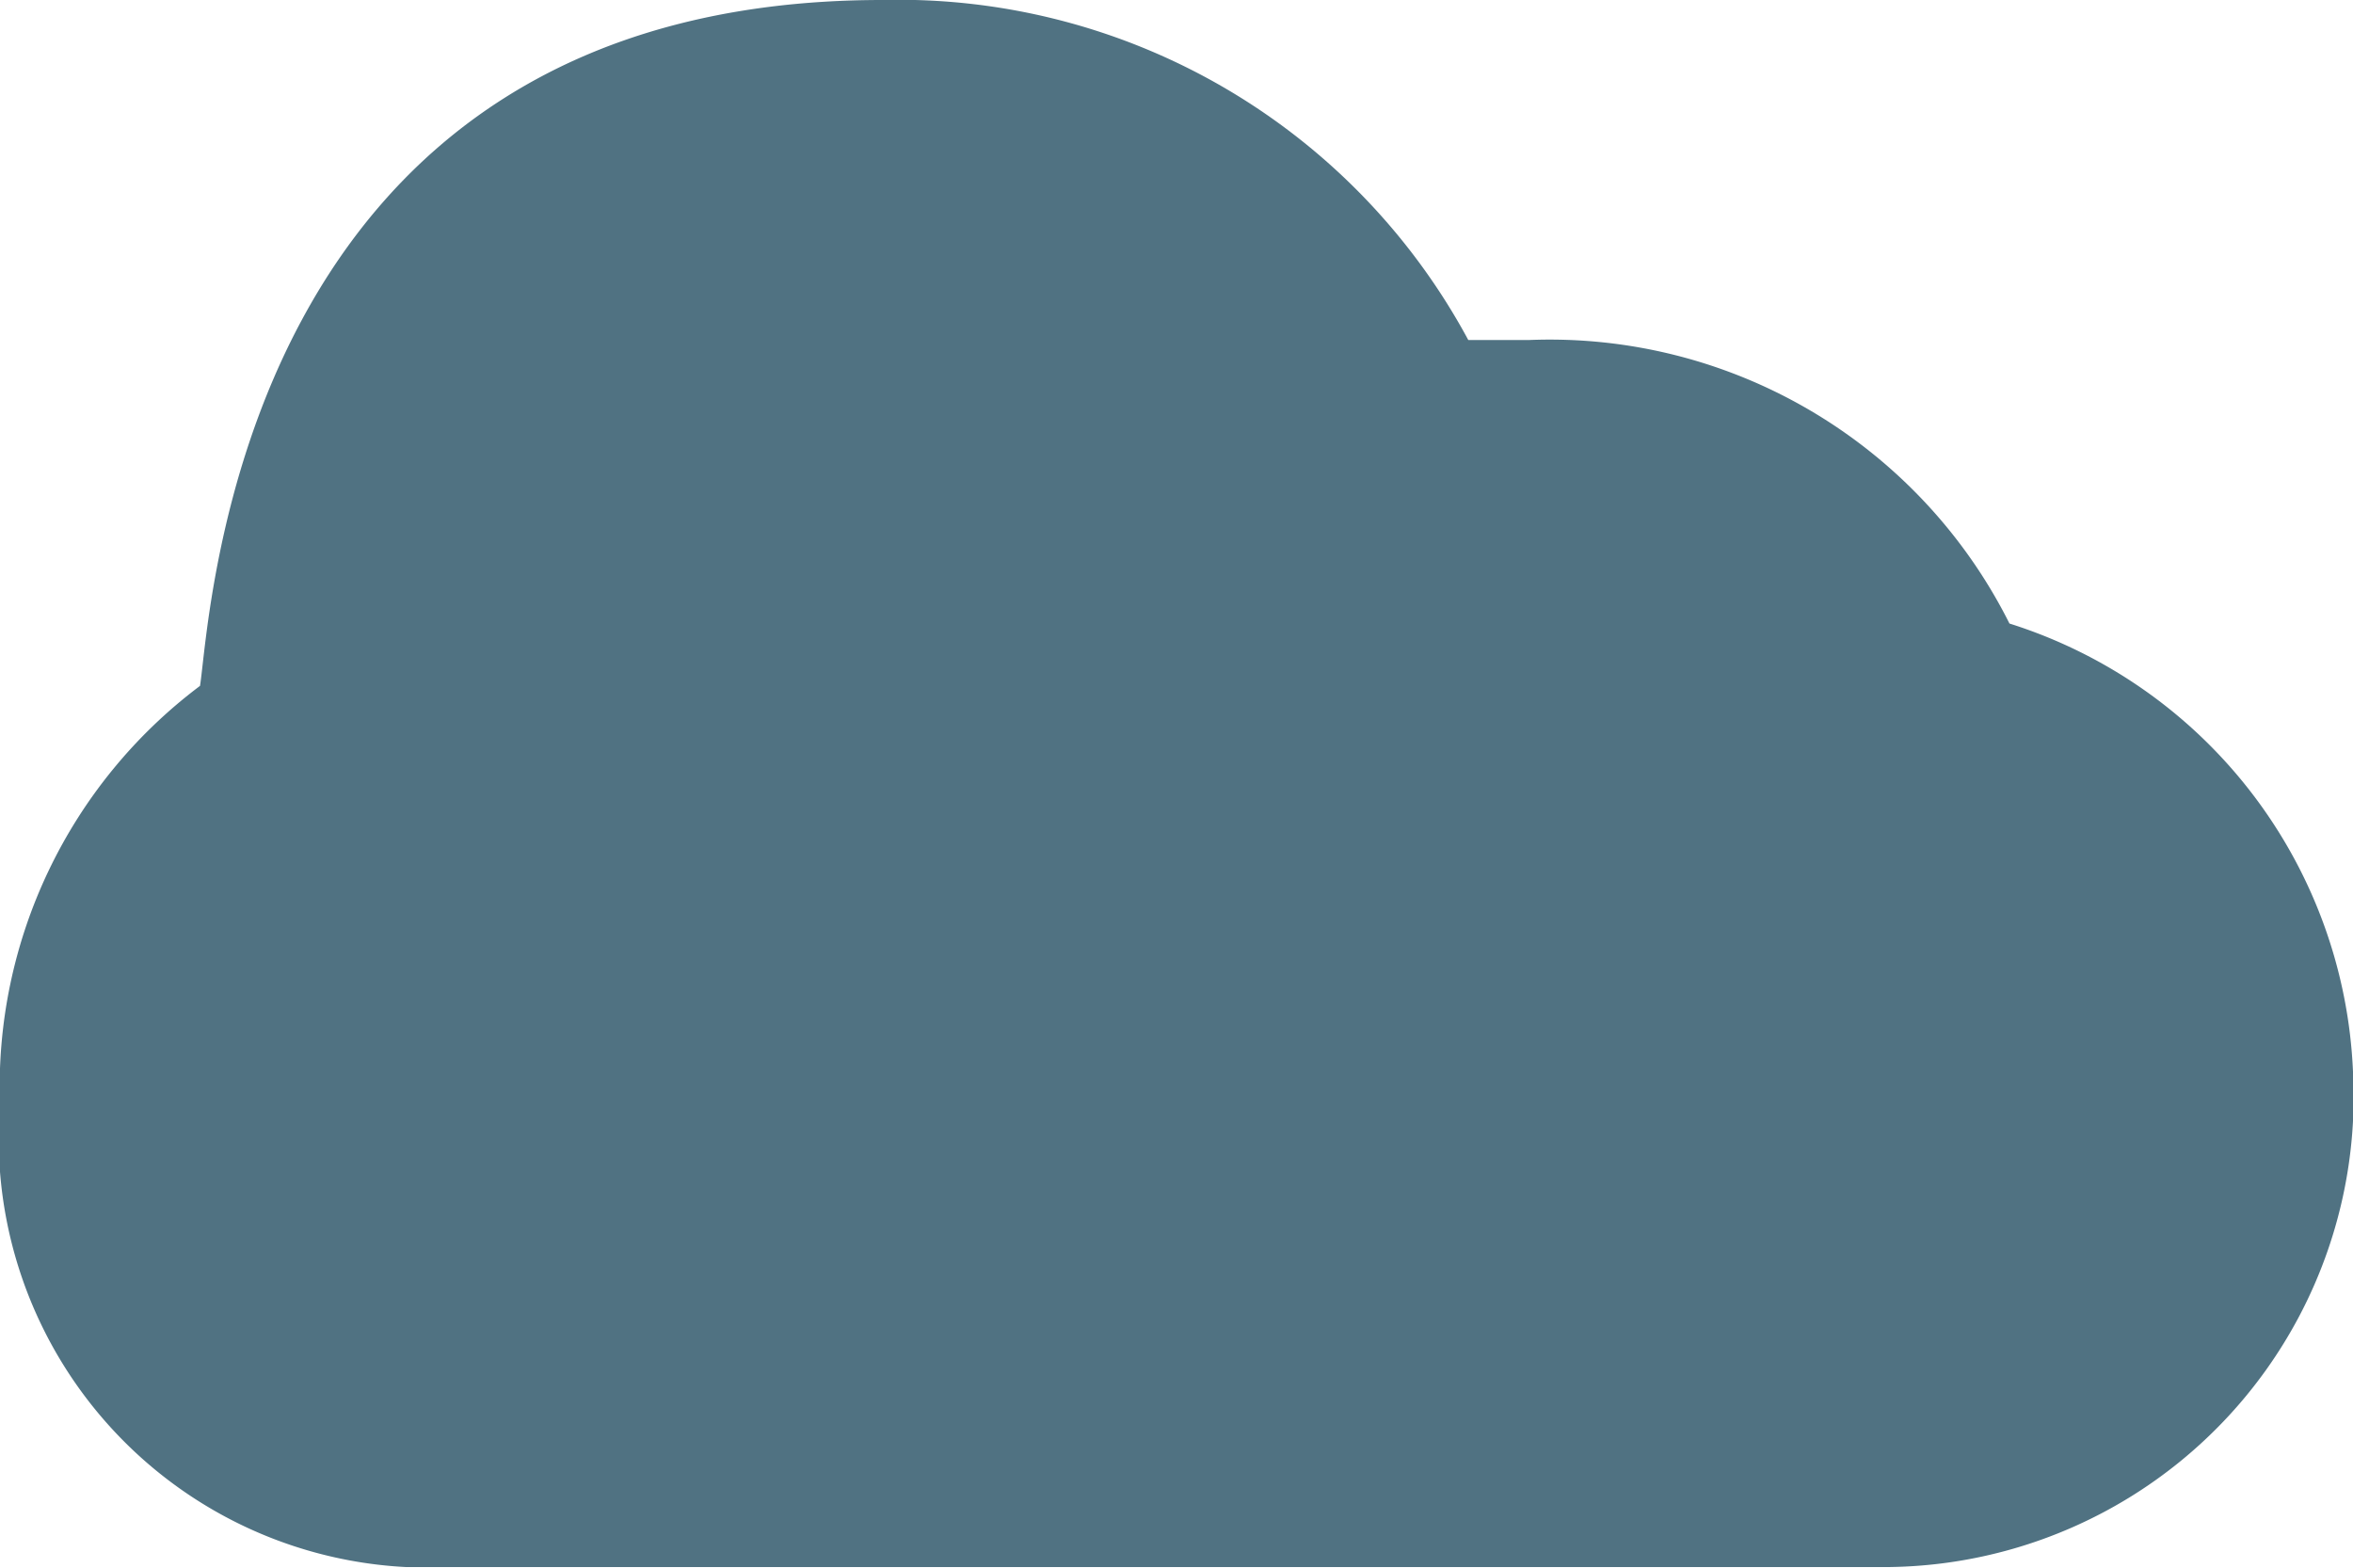 <svg xmlns="http://www.w3.org/2000/svg" viewBox="0 0 20 13.33"><defs><style>.cls-1{fill:#507282;}</style></defs><g id="Layer_2" data-name="Layer 2"><g id="Layer_1-2" data-name="Layer 1"><path class="cls-1" d="M7.5,0C2,0,1.79,5.28,1.7,5.83A4.26,4.26,0,0,0,0,9.39a3.65,3.65,0,0,0,3.45,3.93h12.6A4,4,0,0,0,20,9.11,4.18,4.18,0,0,0,17.08,5.3,4.37,4.37,0,0,0,13,2.89l-.52,0A5.5,5.5,0,0,0,7.5,0Z"/></g></g></svg>